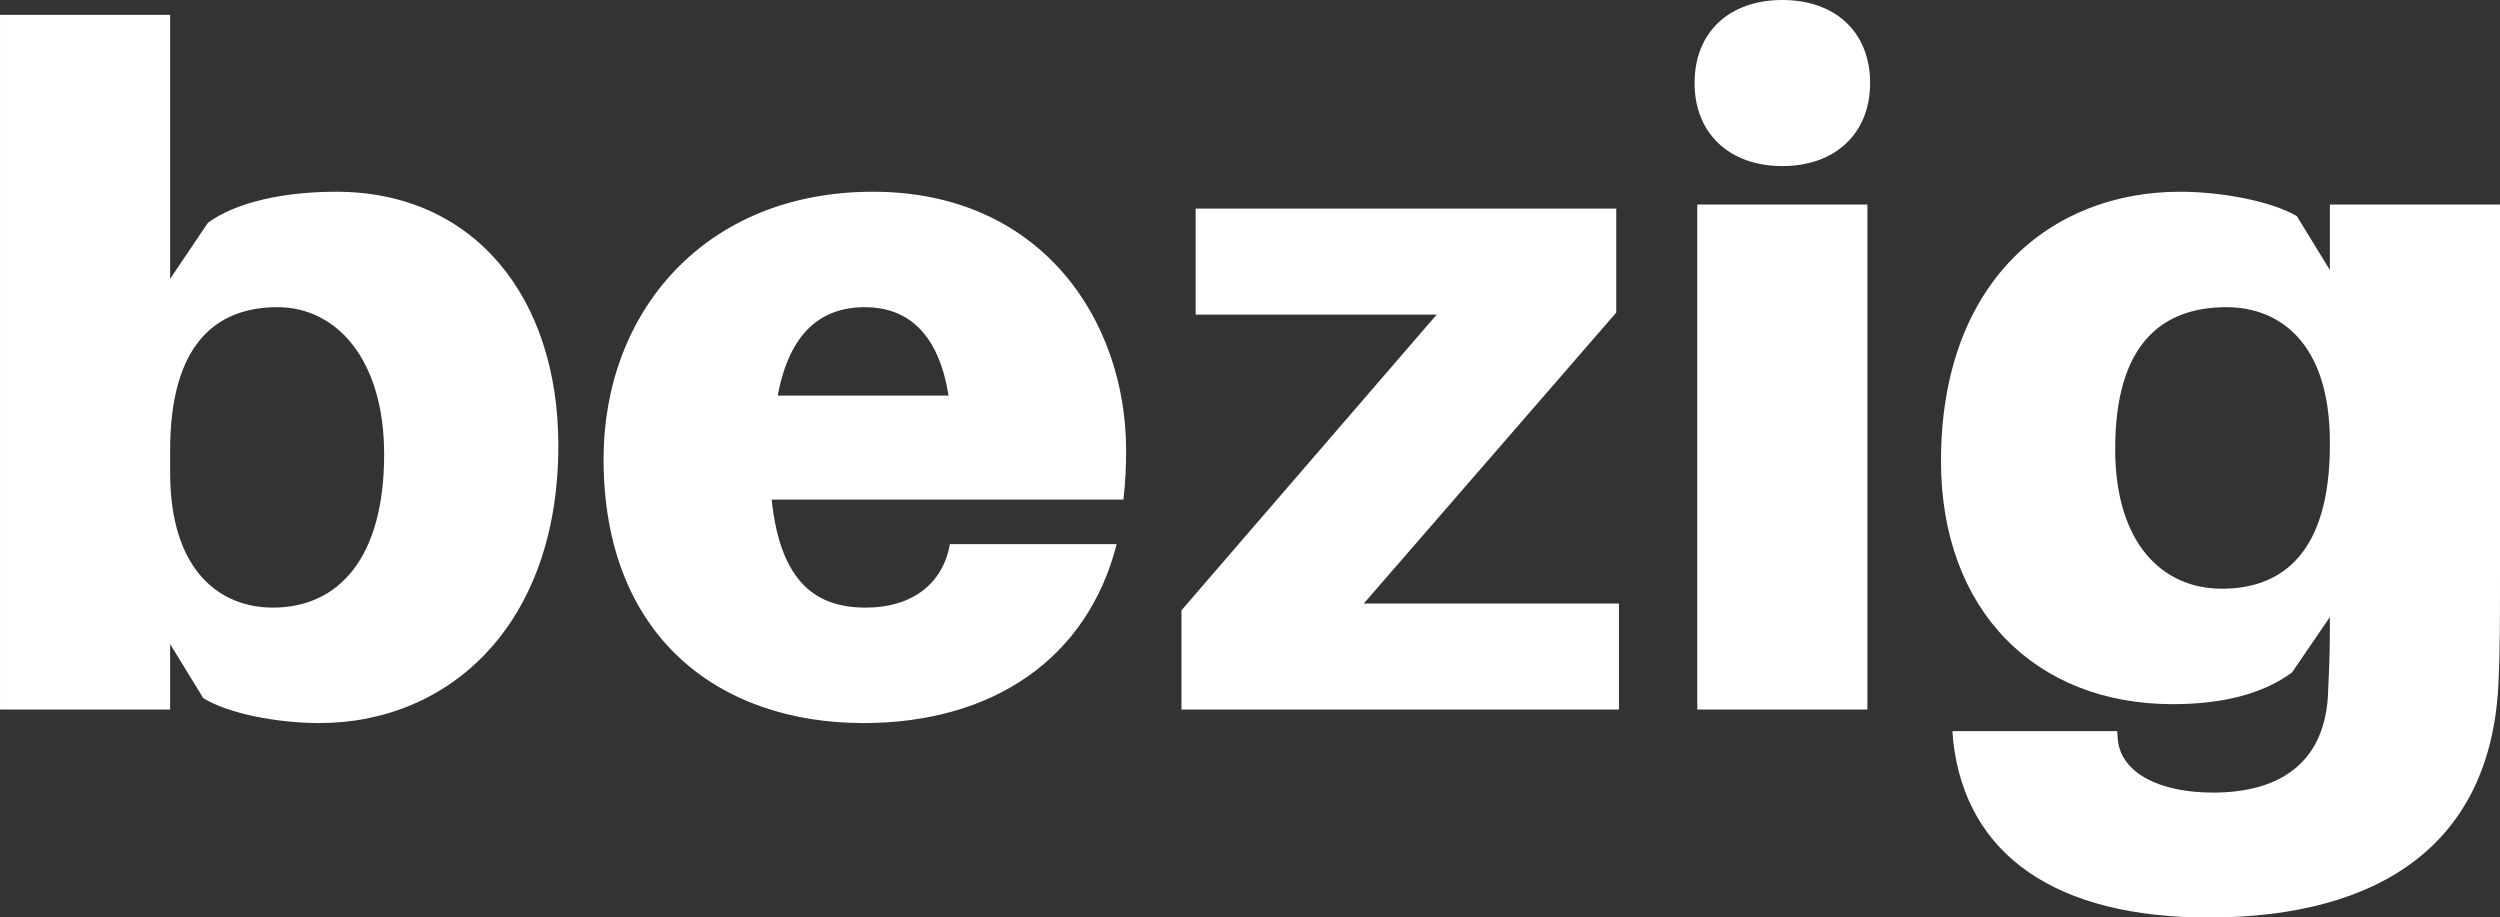 <svg data-v-423bf9ae="" xmlns="http://www.w3.org/2000/svg" viewBox="0 0 163.488 60" class="font"><rect x="0" y="0" width="163.488" height="60" fill="#333333" stroke="none"/><!----><!----><!----><g data-v-423bf9ae="" id="d6df8b1e-a7c7-4cdc-8671-c5784d434dd3" fill="white" transform="matrix(4.415,0,0,4.415,-3.355,-13.554)"><path d="M5.74 5.91C4.98 5.91 4.26 6.06 3.84 6.37L3.28 7.20L3.28 3.29L0.76 3.29L0.76 13.58L3.28 13.58L3.28 12.61L3.77 13.41C4.14 13.64 4.87 13.78 5.49 13.78C7.41 13.78 9.03 12.33 9.03 9.67C9.03 7.46 7.77 5.91 5.74 5.91ZM4.80 12.07C4.05 12.07 3.28 11.56 3.28 10.07L3.28 9.74C3.28 8.18 3.95 7.62 4.87 7.62C5.75 7.62 6.45 8.40 6.45 9.80C6.45 11.33 5.78 12.07 4.80 12.07ZM17.44 9.74C17.44 7.81 16.18 5.91 13.69 5.91C11.20 5.91 9.70 7.69 9.70 9.87C9.70 12.50 11.41 13.78 13.55 13.78C15.47 13.78 16.87 12.82 17.30 11.13L14.83 11.13C14.73 11.70 14.29 12.07 13.58 12.07C12.87 12.07 12.32 11.72 12.19 10.47L17.40 10.47C17.43 10.22 17.44 9.97 17.44 9.74ZM13.57 7.62C14.24 7.62 14.67 8.05 14.81 8.93L12.28 8.93C12.45 8.01 12.91 7.62 13.57 7.62ZM24.74 12.01L20.96 12.01L24.70 7.70L24.70 6.16L18.47 6.16L18.47 7.73L22.04 7.73L18.26 12.11L18.26 13.58L24.74 13.58ZM27.16 3.07C26.38 3.07 25.86 3.54 25.86 4.30C25.86 5.05 26.38 5.53 27.16 5.53C27.94 5.53 28.46 5.05 28.46 4.30C28.46 3.54 27.94 3.07 27.16 3.07ZM28.42 13.58L28.42 6.10L25.90 6.10L25.90 13.58ZM37.79 6.10L35.27 6.10L35.27 7.07L34.78 6.27C34.40 6.05 33.67 5.91 33.05 5.91C31.14 5.91 29.51 7.24 29.51 9.90C29.51 12.11 30.91 13.50 32.94 13.50C33.70 13.50 34.29 13.34 34.71 13.03L35.27 12.21L35.27 12.42C35.27 12.82 35.25 13.17 35.24 13.40C35.17 14.41 34.48 14.81 33.54 14.81C32.76 14.81 32.19 14.53 32.13 14.04L32.12 13.90L29.68 13.90L29.69 14.04C29.88 15.75 31.23 16.66 33.47 16.66C36.01 16.66 37.69 15.57 37.77 13.12C37.79 12.71 37.79 12.14 37.79 11.68ZM33.67 11.79C32.79 11.79 32.09 11.12 32.09 9.72C32.09 8.19 32.76 7.62 33.74 7.62C34.50 7.62 35.27 8.12 35.27 9.62L35.27 9.66C35.27 11.23 34.59 11.79 33.67 11.79Z"></path></g><!----><!----></svg>